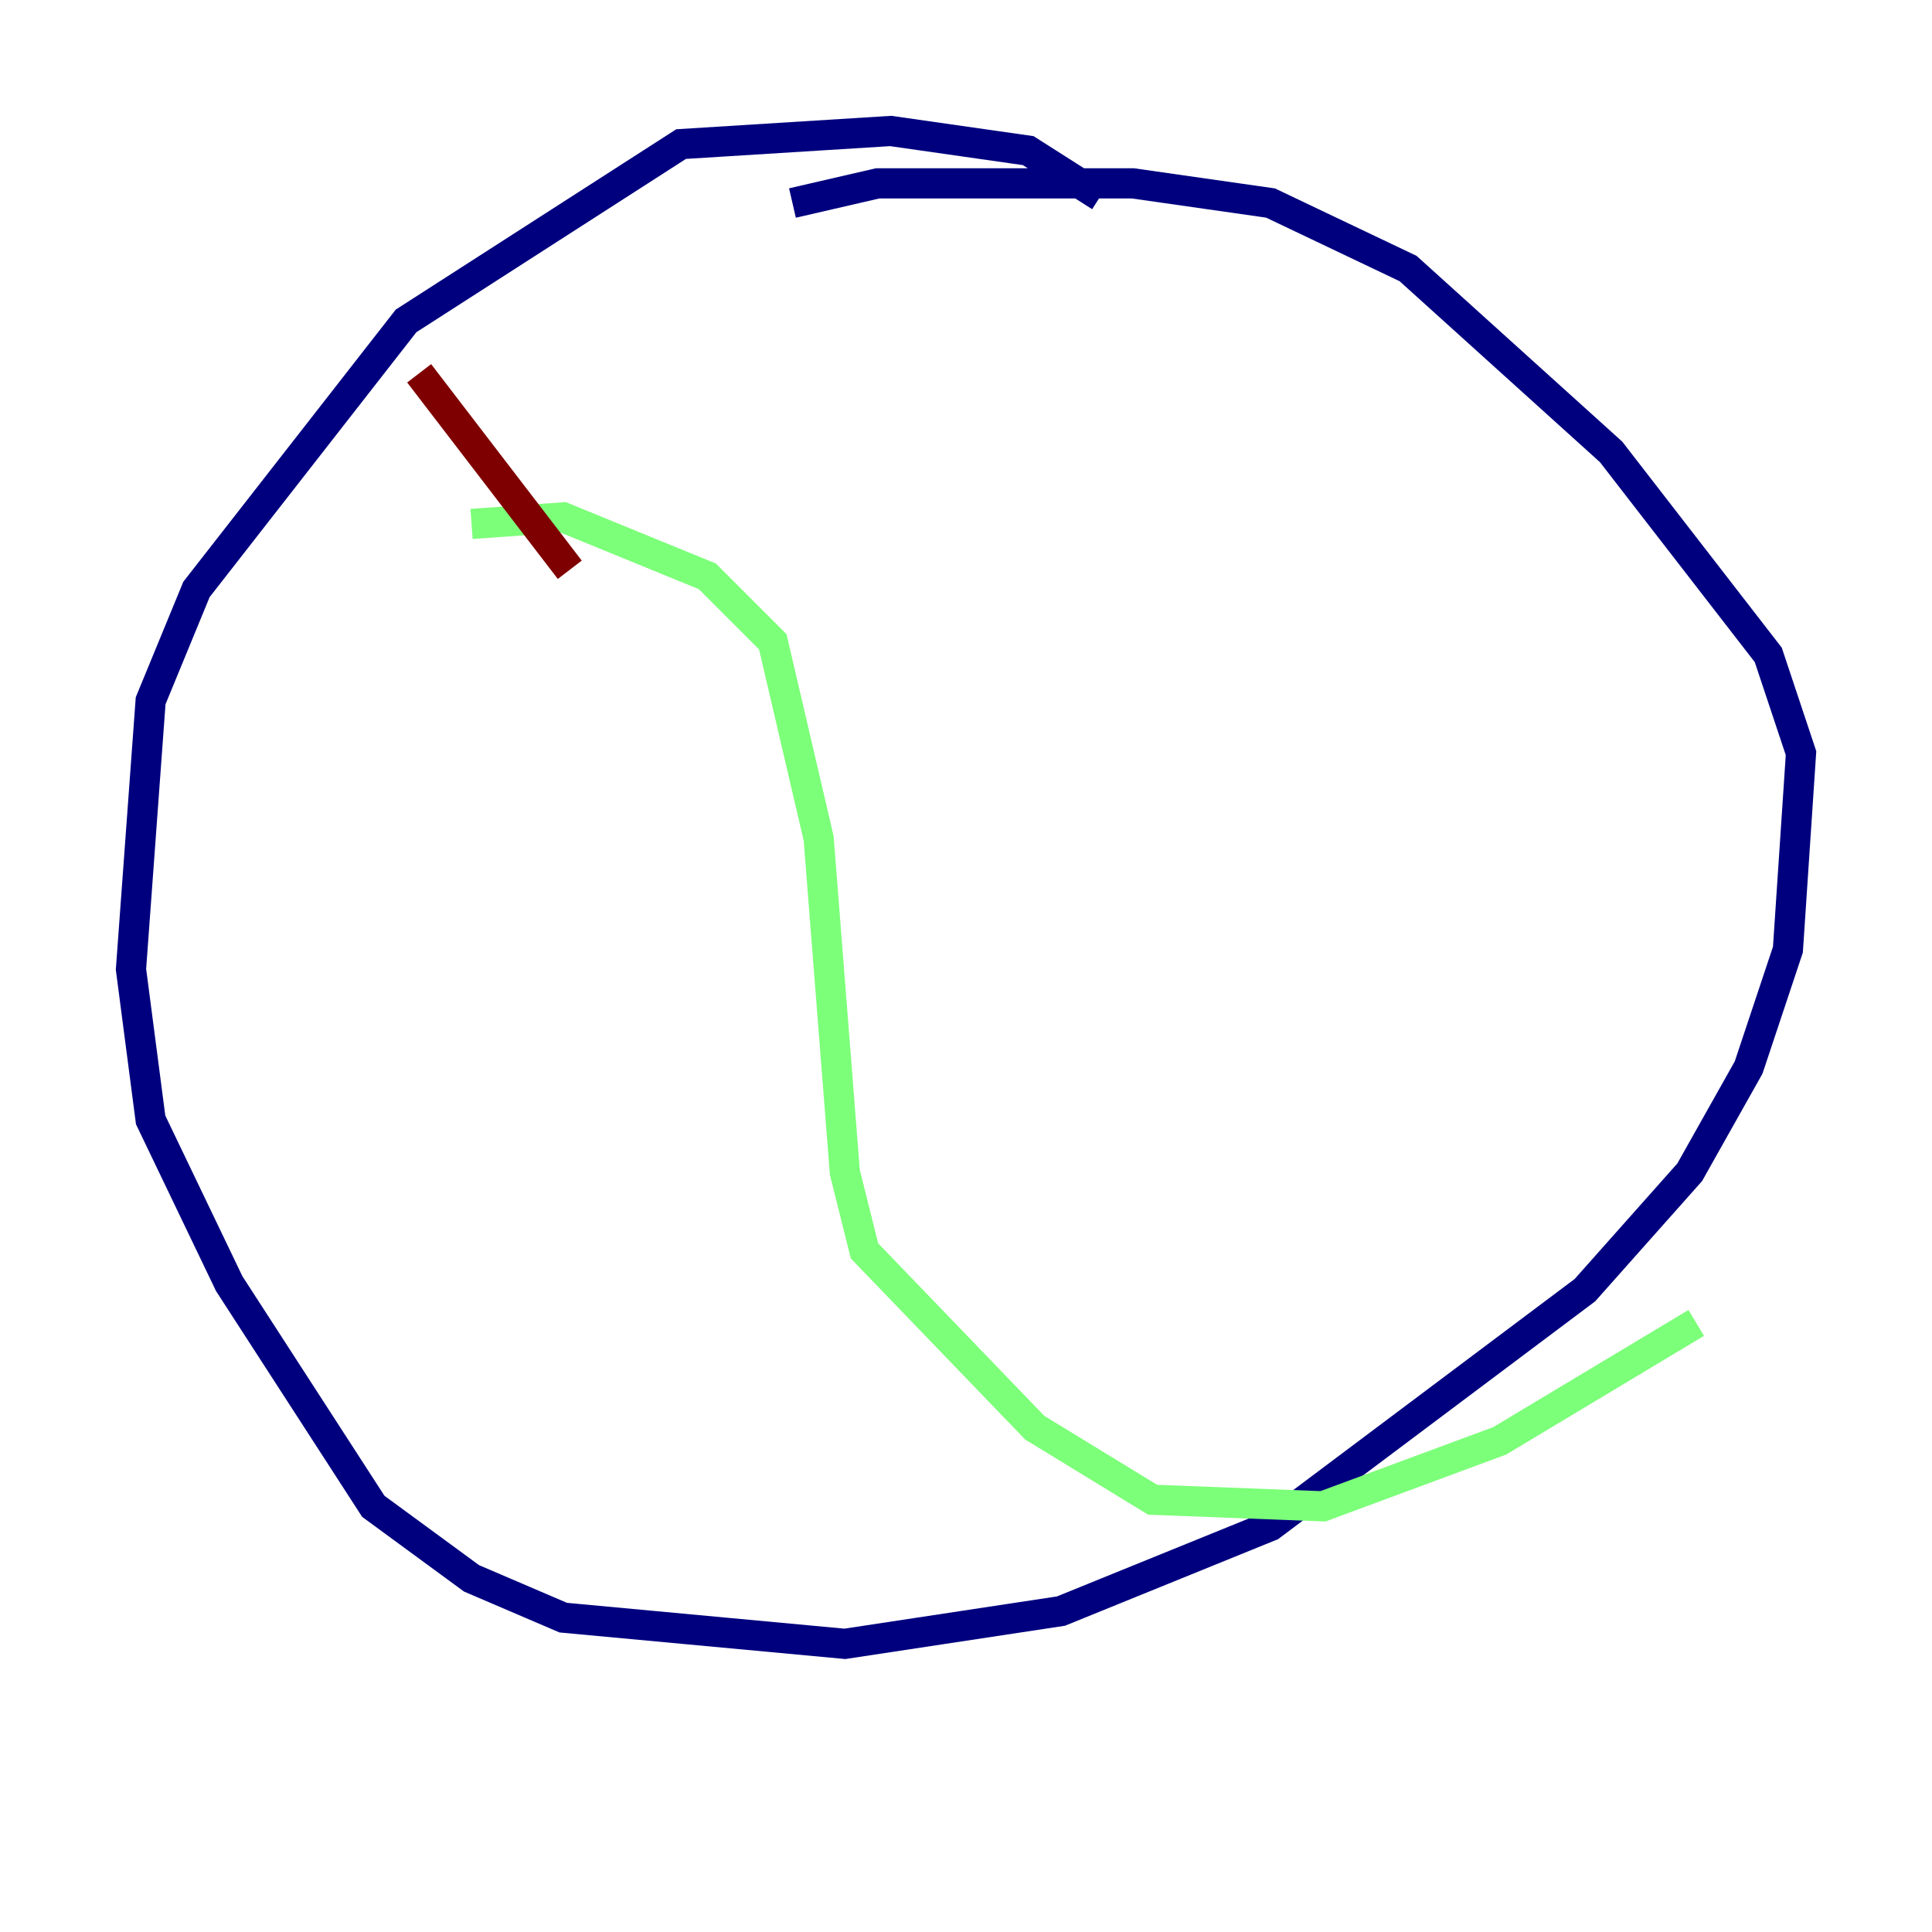 <?xml version="1.0" encoding="utf-8" ?>
<svg baseProfile="tiny" height="128" version="1.2" viewBox="0,0,128,128" width="128" xmlns="http://www.w3.org/2000/svg" xmlns:ev="http://www.w3.org/2001/xml-events" xmlns:xlink="http://www.w3.org/1999/xlink"><defs /><polyline fill="none" points="72.895,13.017 68.122,9.98 59.01,8.678 45.125,9.546 26.902,21.261 13.017,39.051 9.98,46.427 8.678,64.217 9.98,74.197 15.186,85.044 24.732,99.797 31.241,104.57 37.315,107.173 55.973,108.909 70.291,106.739 84.176,101.098 105.003,85.478 111.946,77.668 115.851,70.725 118.454,62.915 119.322,49.898 117.153,43.39 106.739,29.939 93.288,17.79 84.176,13.451 75.064,12.149 58.142,12.149 52.502,13.451" stroke="#00007f" stroke-width="2" /><polyline fill="none" points="31.241,34.712 37.315,34.278 46.861,38.183 51.2,42.522 54.237,55.539 55.973,77.668 57.275,82.875 68.556,94.59 76.366,99.363 87.647,99.797 99.363,95.458 112.38,87.647" stroke="#7cff79" stroke-width="2" /><polyline fill="none" points="37.749,37.749 27.77,24.732" stroke="#7f0000" stroke-width="2" /></svg>
